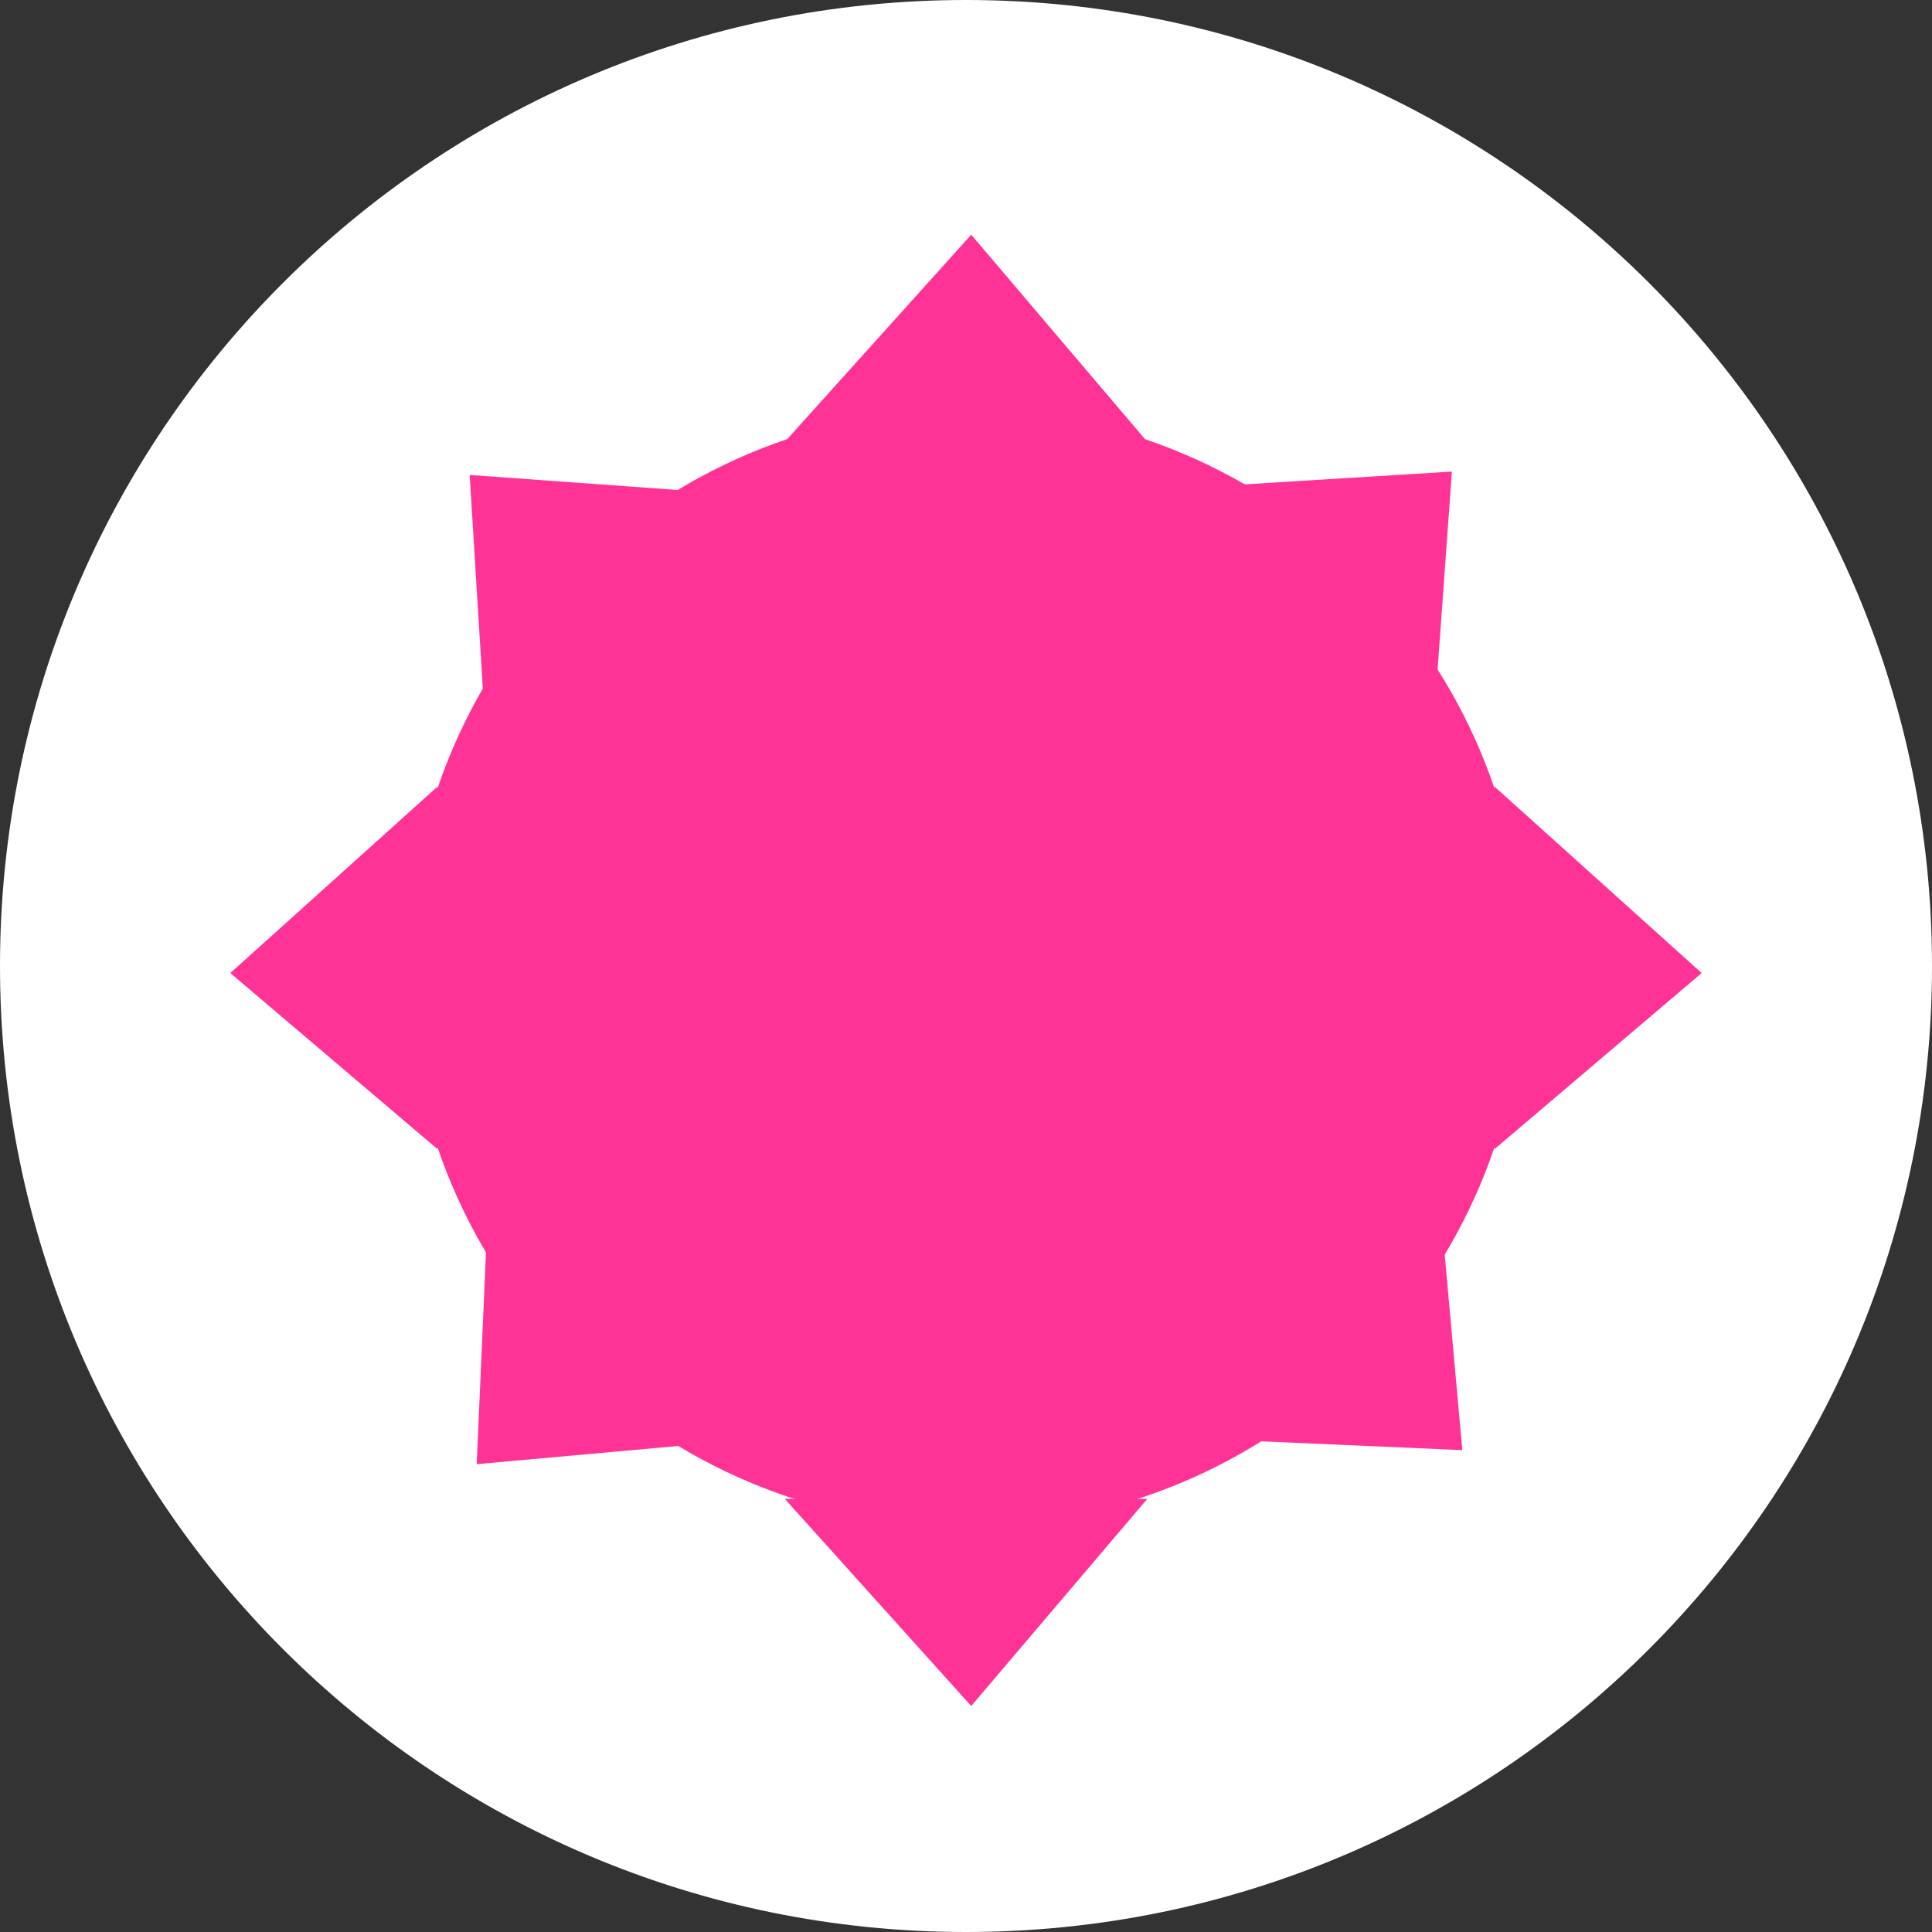 <svg version="1.1" xmlns="http://www.w3.org/2000/svg" xmlns:xlink="http://www.w3.org/1999/xlink" width="24.418" height="24.418"><rect width="100%" height="100%" fill="#333333" stroke="none"/><g transform="translate(-227.791,-167.736)"><g data-paper-data="{&quot;isPaintingLayer&quot;:true}" fill-rule="nonzero" stroke="none" stroke-width="0" stroke-linecap="butt" stroke-linejoin="miter" stroke-miterlimit="10" stroke-dasharray="" stroke-dashoffset="0" style="mix-blend-mode: normal"><path d="M227.791,179.945c0,-6.743 5.466,-12.209 12.209,-12.209c6.743,0 12.209,5.466 12.209,12.209c0,6.743 -5.466,12.209 -12.209,12.209c-6.743,0 -12.209,-5.466 -12.209,-12.209z" data-paper-data="{&quot;origPos&quot;:null}" fill="#ffffff"/><path d="M232.948,179.968c0,-3.895 3.157,-7.052 7.052,-7.052c3.895,0 7.052,3.157 7.052,7.052c0,3.895 -3.157,7.052 -7.052,7.052c-3.895,0 -7.052,-3.157 -7.052,-7.052z" data-paper-data="{&quot;origPos&quot;:null}" fill="#ff3396"/><path d="M237.71,173.32l2.356,-2.618l2.225,2.618z" data-paper-data="{&quot;origPos&quot;:null}" fill="#ff3396"/><path d="M242.291,186.68l-2.225,2.618l-2.356,-2.618z" data-paper-data="{&quot;origPos&quot;:null,&quot;index&quot;:null}" fill="#ff3396"/><path d="M246.68,177.678l2.618,2.356l-2.618,2.225z" data-paper-data="{&quot;origPos&quot;:null,&quot;origRot&quot;:0}" fill="#ff3396"/><path d="M233.32,182.259l-2.618,-2.225l2.618,-2.356z" data-paper-data="{&quot;origPos&quot;:null,&quot;index&quot;:null,&quot;origRot&quot;:0}" fill="#ff3396"/><path d="M233.932,177.063l-0.205,-3.324l3.241,0.234z" data-paper-data="{&quot;origPos&quot;:null,&quot;origRot&quot;:0}" fill="#ff3396"/><path d="M245.981,182.828l0.292,3.236l-3.327,-0.146z" data-paper-data="{&quot;origPos&quot;:null,&quot;index&quot;:null,&quot;origRot&quot;:0}" fill="#ff3396"/><path d="M242.817,173.901l3.324,-0.205l-0.234,3.241z" data-paper-data="{&quot;origPos&quot;:null,&quot;origRot&quot;:0}" fill="#ff3396"/><path d="M237.052,185.949l-3.236,0.292l0.146,-3.327z" data-paper-data="{&quot;origPos&quot;:null,&quot;index&quot;:null,&quot;origRot&quot;:0}" fill="#ff3396"/></g></g></svg>